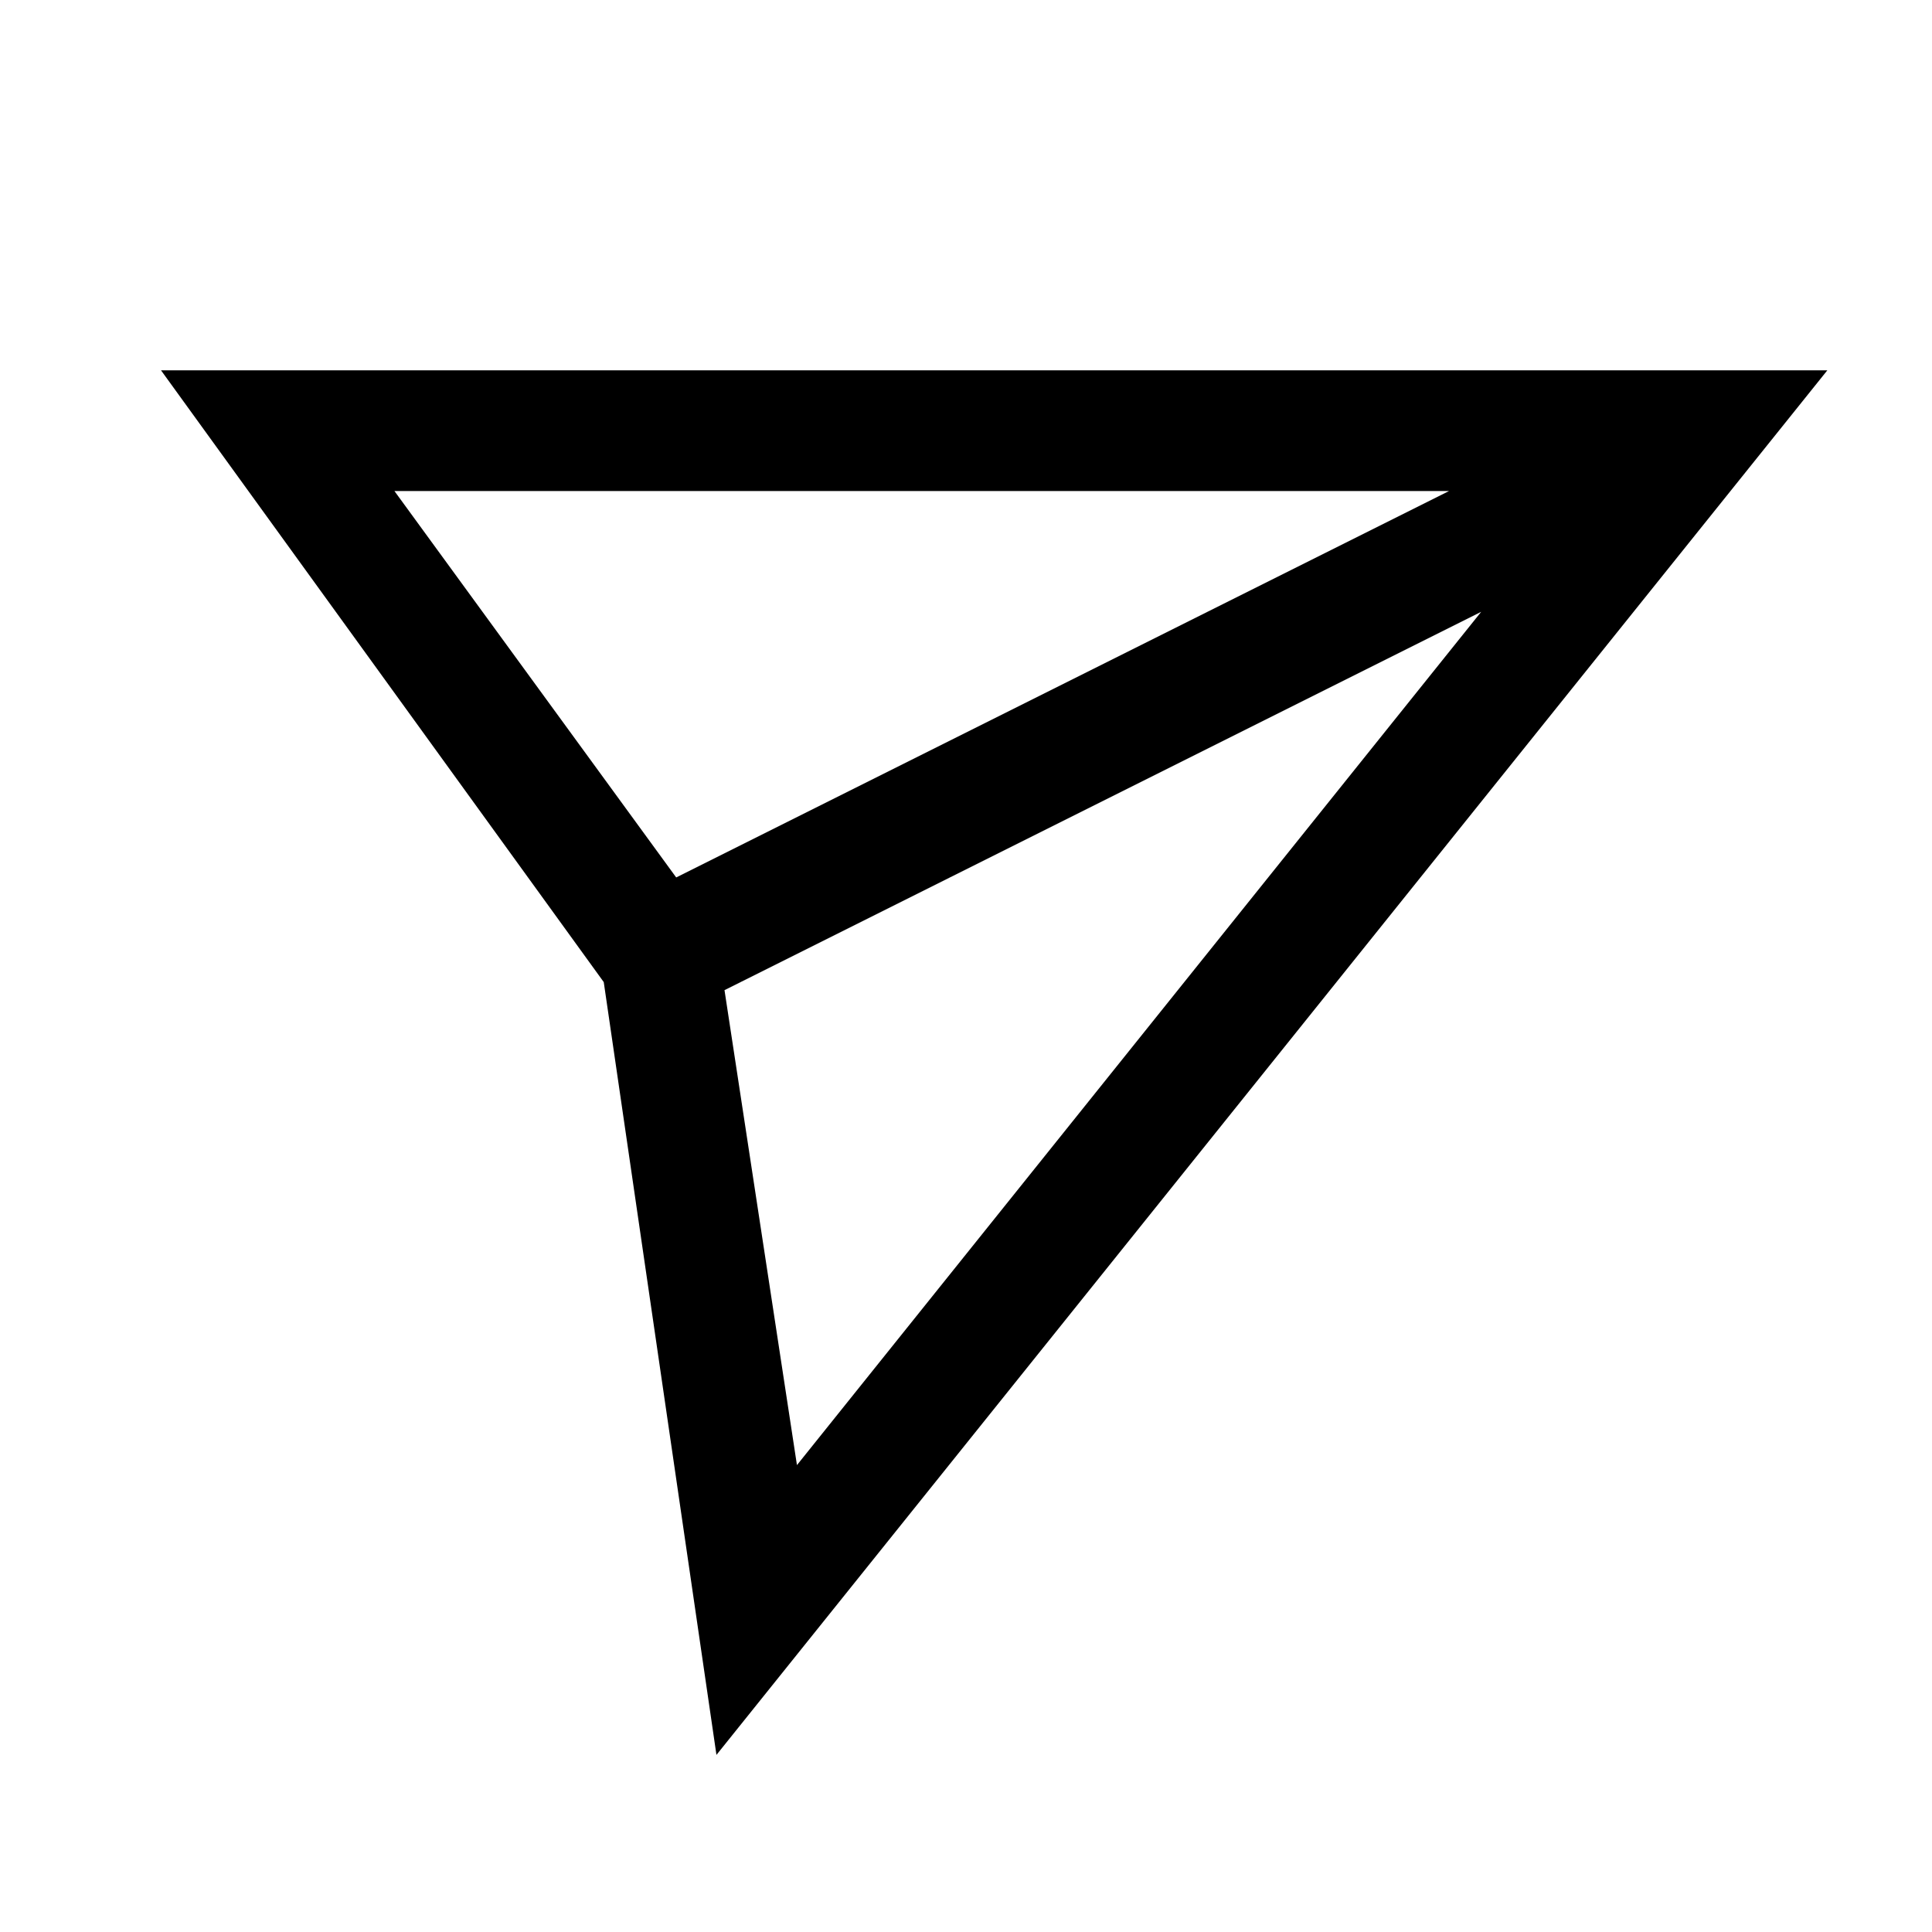 <?xml version="1.0" encoding="utf-8"?>
<!-- Generator: Adobe Illustrator 28.0.0, SVG Export Plug-In . SVG Version: 6.00 Build 0)  -->
<svg version="1.1" id="Layer_1" xmlns="http://www.w3.org/2000/svg" xmlns:xlink="http://www.w3.org/1999/xlink" x="0px" y="0px"
	 viewBox="0 0 24 24" style="enable-background:new 0 0 24 24;" xml:space="preserve">
<path d="M8.9,21.8L22.7,4.6H2l5.5,7.6l0,0L8.9,21.8z M9,12.3l9.4-4.7L9.9,18.2L9,12.3z M18,6.1l-9.6,4.8L4.9,6.1H18z"/>
</svg>
